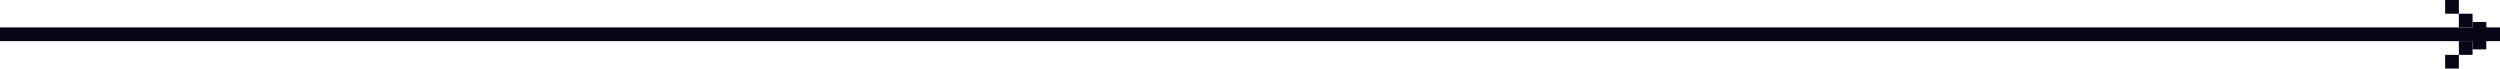   <svg xmlns="http://www.w3.org/2000/svg" viewBox="0 0 911.5 25">
    <g transform="translate(133.5 -1079.359)">
      <line x2="907" transform="translate(-133.5 1091.859)" stroke-width="5" stroke="#070517" fill="none"/>
      <rect width="5" height="5" transform="translate(758 1079.359)" fill="#070517" />
      <rect width="5" height="5" transform="translate(763 1084.359)" fill="#070517" />
      <rect width="5" height="5" transform="translate(763 1094.359)" fill="#070517" />
      <rect width="5" height="5" transform="translate(768 1092.359)" fill="#070517" />
      <rect width="5" height="5" transform="translate(773 1089.359)" fill="#070517" />
      <rect width="5" height="5" transform="translate(768 1087.359)" fill="#070517" />
      <rect width="5" height="5" transform="translate(758 1099.359)" fill="#070517" />
    </g>
  </svg>